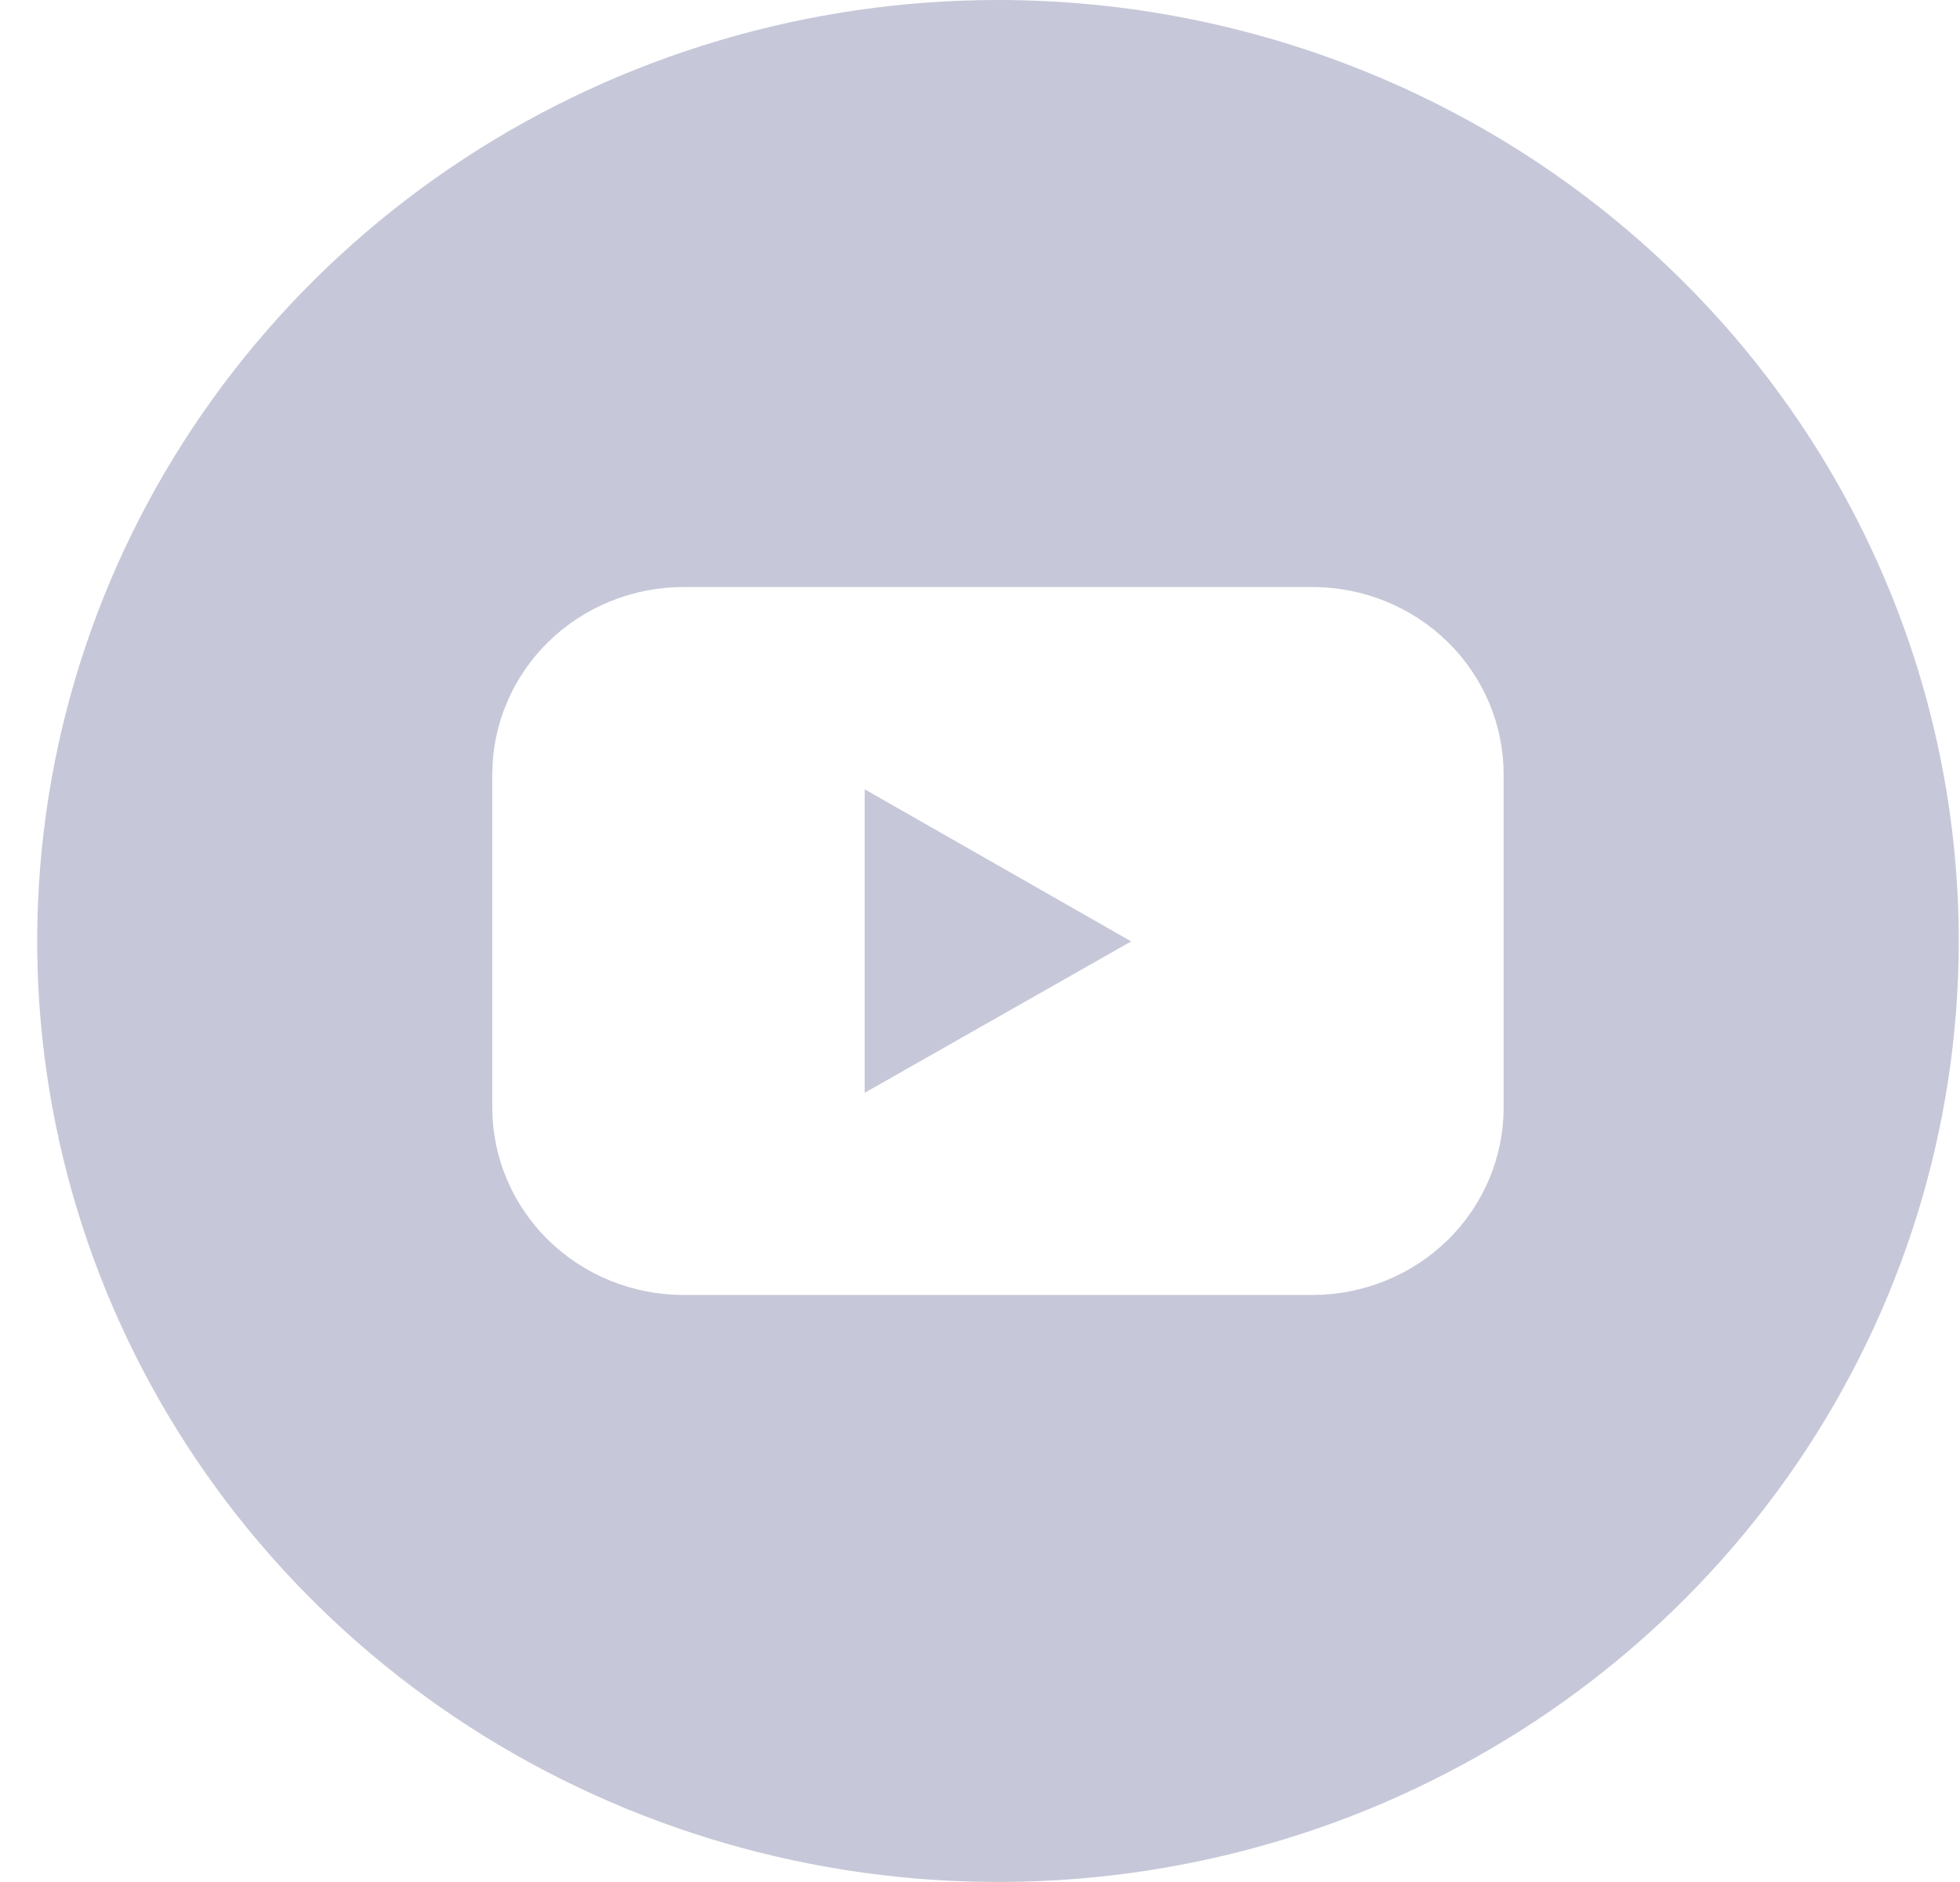 <svg width="25" height="24" viewBox="0 0 25 24" fill="none" xmlns="http://www.w3.org/2000/svg">
<path d="M11.029 13.936L14.428 12.005L11.029 10.065V13.936Z" fill="#C6C8D9"/>
<path d="M12.729 0C10.305 0 7.936 0.704 5.921 2.022C3.906 3.341 2.335 5.215 1.407 7.408C0.48 9.601 0.237 12.013 0.71 14.341C1.183 16.669 2.35 18.807 4.064 20.485C5.778 22.163 7.961 23.306 10.338 23.769C12.716 24.232 15.18 23.995 17.419 23.087C19.658 22.178 21.572 20.64 22.918 18.667C24.265 16.694 24.984 14.373 24.984 12C24.984 8.817 23.693 5.765 21.394 3.515C19.096 1.264 15.979 0 12.729 0ZM19.179 14.124C19.179 14.438 19.116 14.748 18.994 15.038C18.871 15.328 18.692 15.592 18.465 15.814C18.238 16.036 17.969 16.212 17.673 16.332C17.377 16.452 17.06 16.514 16.739 16.514H8.719C8.398 16.514 8.081 16.452 7.785 16.332C7.489 16.212 7.22 16.036 6.993 15.814C6.767 15.592 6.587 15.328 6.465 15.038C6.342 14.748 6.279 14.438 6.279 14.124V9.876C6.279 9.562 6.342 9.252 6.465 8.962C6.587 8.672 6.767 8.408 6.993 8.186C7.22 7.964 7.489 7.788 7.785 7.668C8.081 7.548 8.398 7.486 8.719 7.486H16.739C17.06 7.486 17.377 7.548 17.673 7.668C17.969 7.788 18.238 7.964 18.465 8.186C18.692 8.408 18.871 8.672 18.994 8.962C19.116 9.252 19.179 9.562 19.179 9.876V14.124Z" fill="#C6C8D9"/>
</svg>
